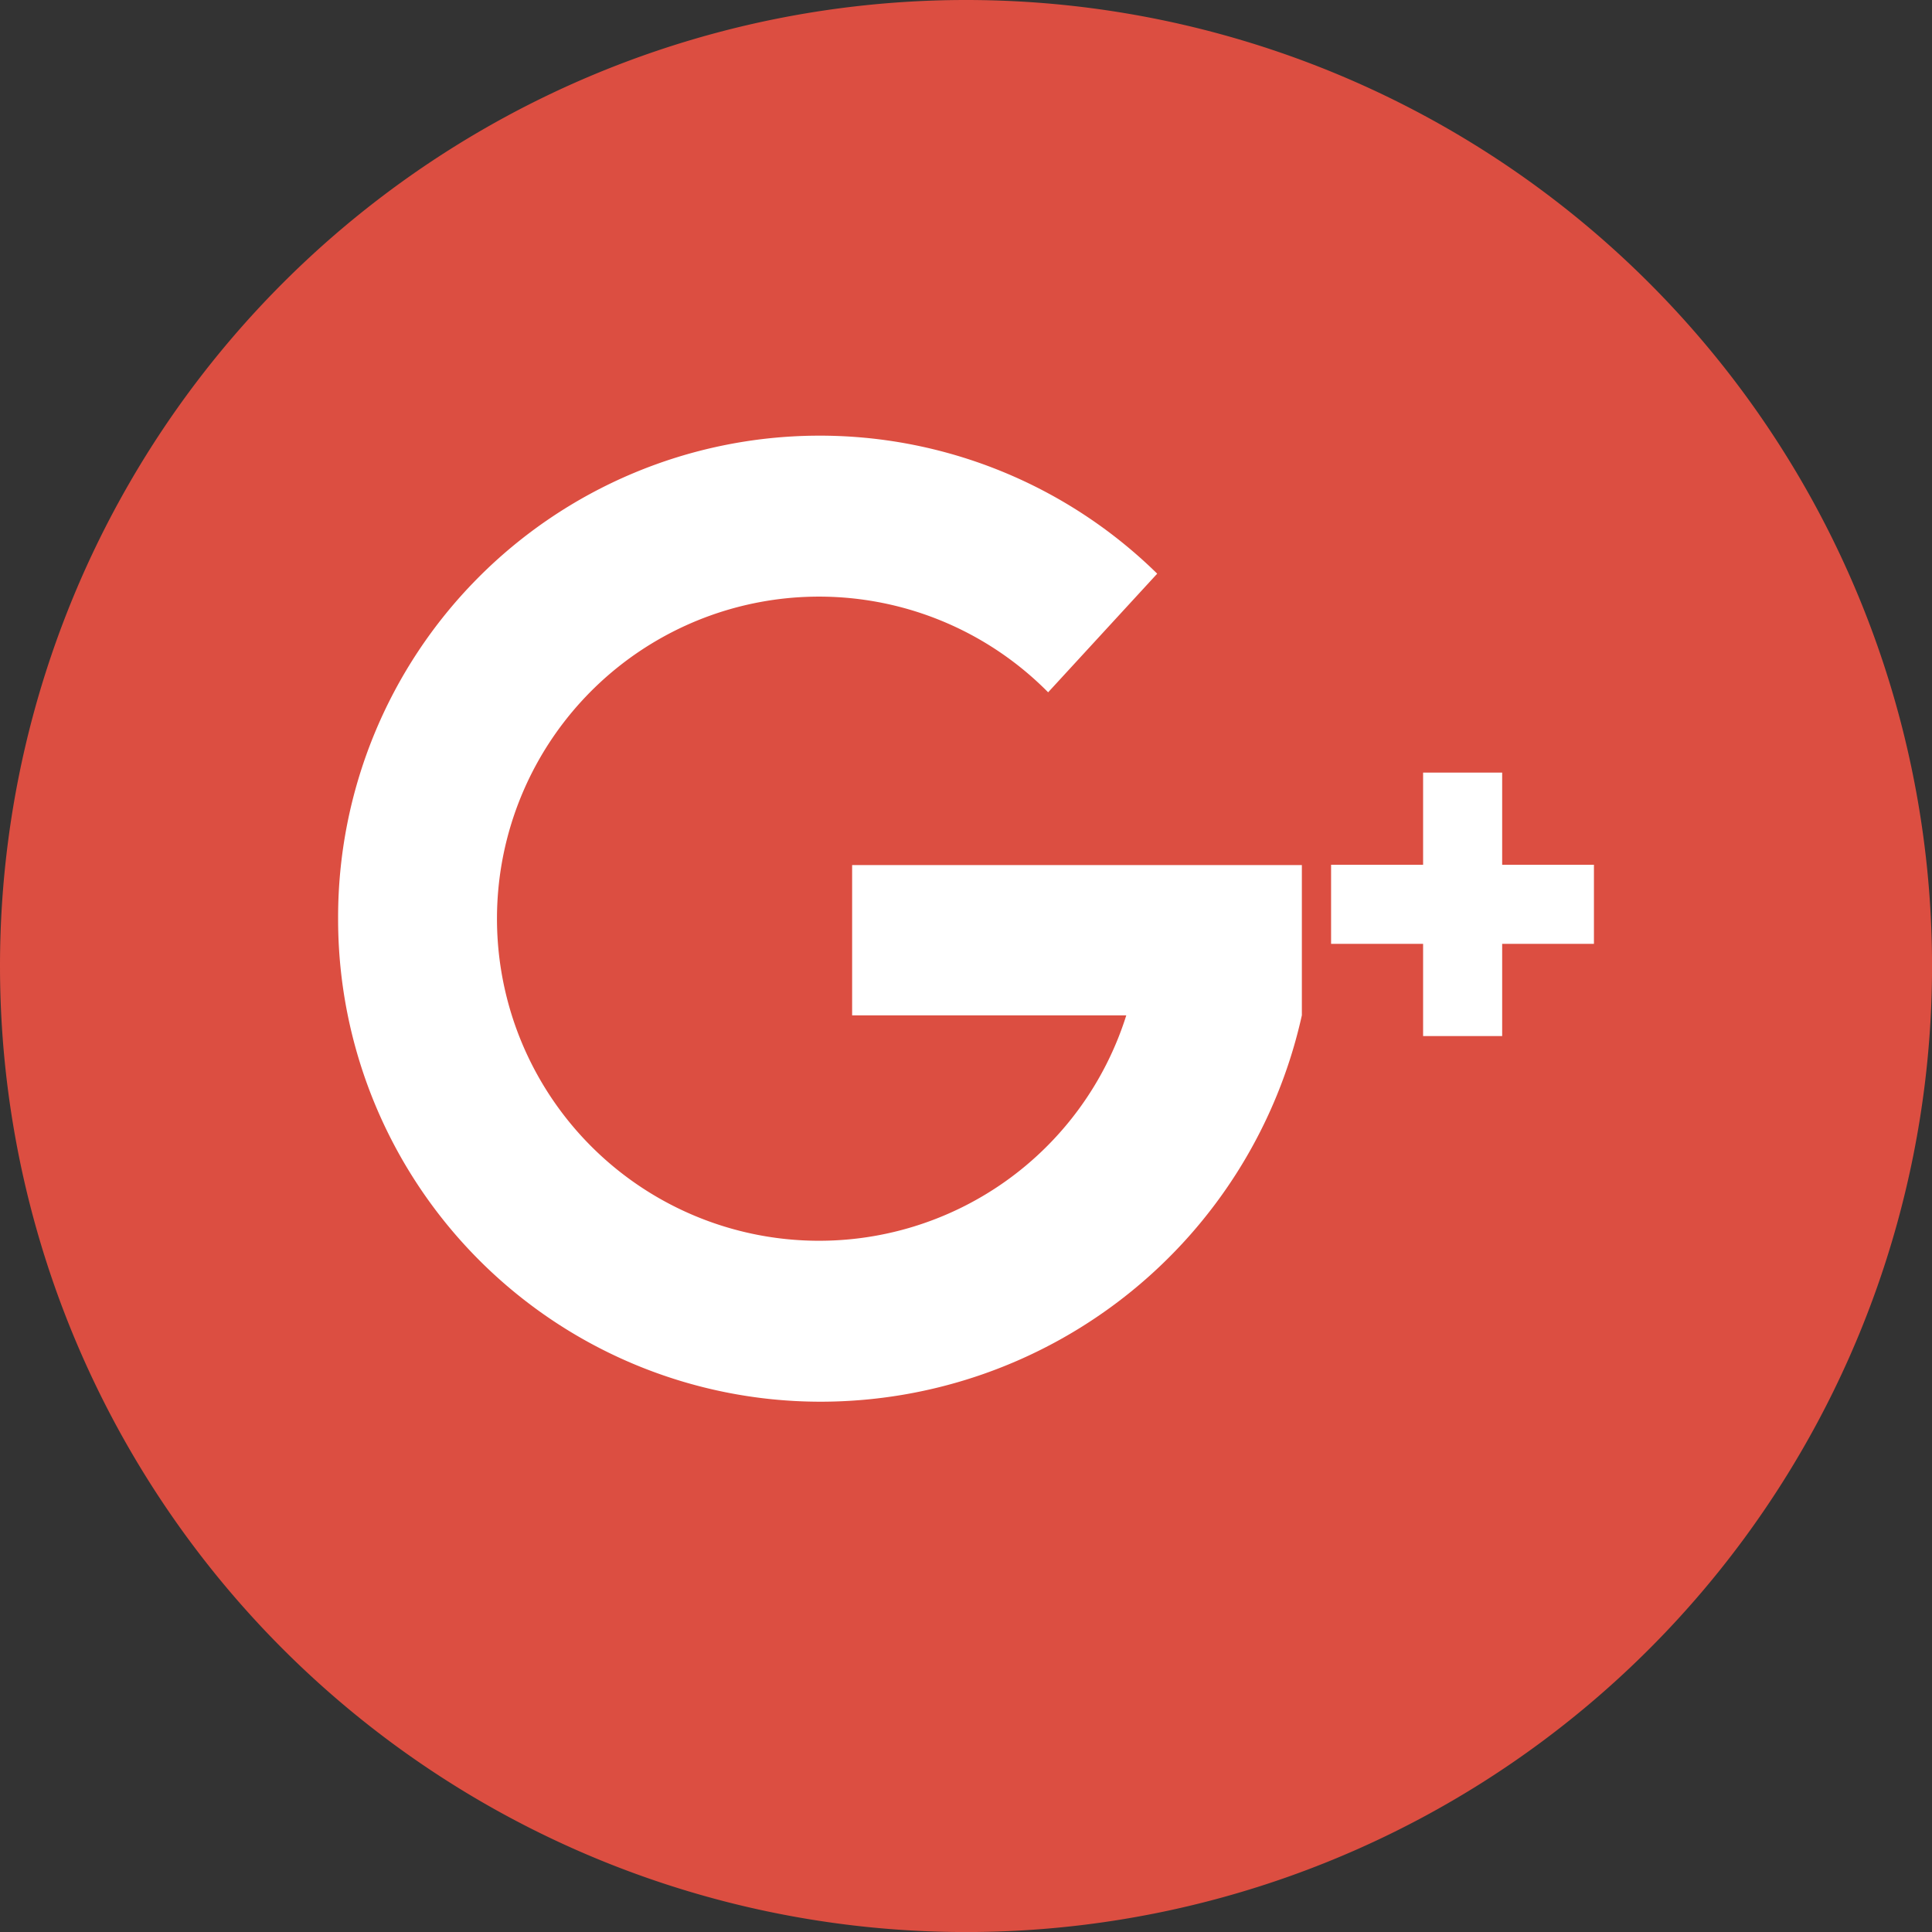 <svg xmlns="http://www.w3.org/2000/svg" width="39.999" height="40" viewBox="0 0 39.999 40">
  <rect x="0" y="0" width="39.999" height="40" fill="#333333" stroke="none"/>
  <g id="G_" data-name="G+" transform="translate(-1 -1.99)">
    <path id="Rectangle_2_copy_59" data-name="Rectangle 2 copy 59" d="M21,1.99a20,20,0,1,1-20,20A20,20,0,0,1,21,1.99Z" fill="#dc4e41"/>
    <path id="Combined_shape_8852" data-name="Combined shape 8852" d="M2,11.011A9.971,9.971,0,0,1,18.958,3.867L16.7,6.323a6.668,6.668,0,1,0,1.618,6.688H12.642V9.9h9.311V13.01a10.208,10.208,0,0,1-9.977,8A9.989,9.989,0,0,1,2,11.011ZM24.463,13.44V11.531H22.558V9.894h1.905V7.985H26.1V9.894H28v1.637H26.1V13.44Z" transform="translate(6 10)" fill="#fff"/>
  </g>
</svg>
